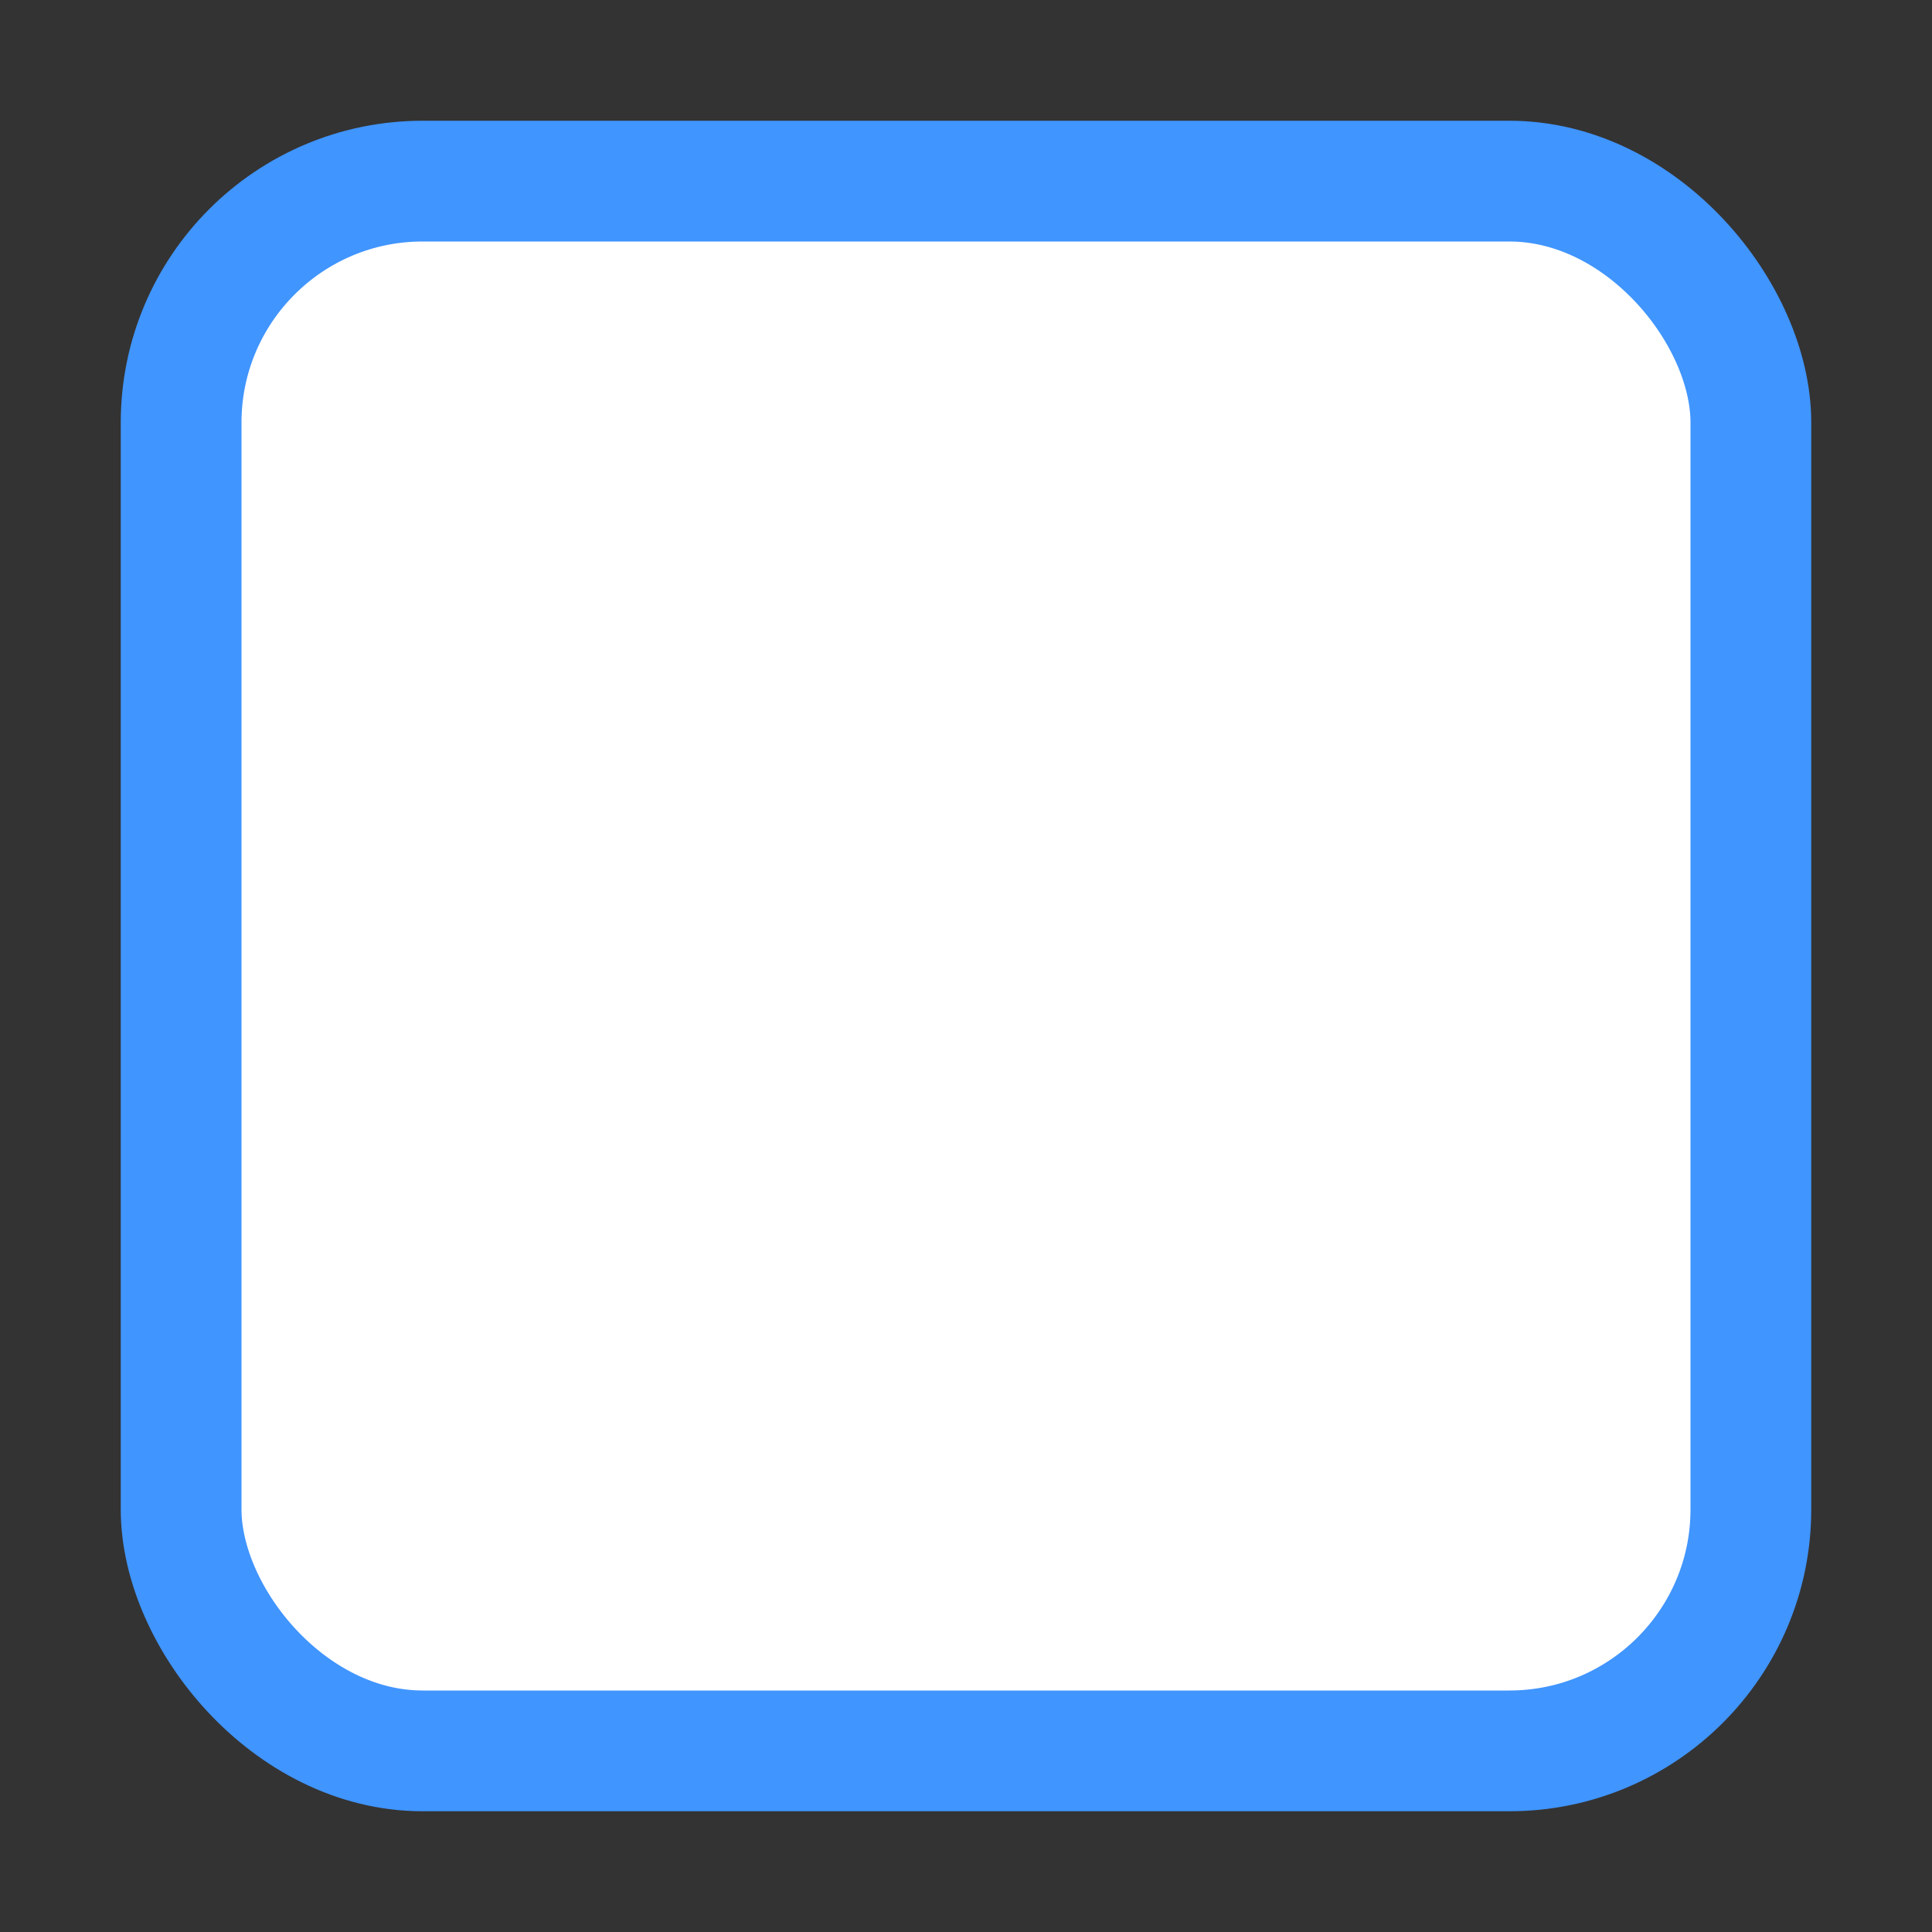<?xml version="1.0" encoding="UTF-8" standalone="no"?>
<!-- Created with Inkscape (http://www.inkscape.org/) -->

<svg
   xmlns:dc="http://purl.org/dc/elements/1.1/"
   xmlns:cc="http://creativecommons.org/ns#"
   xmlns:rdf="http://www.w3.org/1999/02/22-rdf-syntax-ns#"
   xmlns:svg="http://www.w3.org/2000/svg"
   xmlns="http://www.w3.org/2000/svg"
   xmlns:sodipodi="http://sodipodi.sourceforge.net/DTD/sodipodi-0.dtd"
   xmlns:inkscape="http://www.inkscape.org/namespaces/inkscape"
   width="16"
   height="16"
   id="svg2"
   version="1.1"
   inkscape:version="0.92.3 (2405546, 2018-03-11)"
   sodipodi:docname="checkbox-unchecked-focused.svg"
   inkscape:export-filename="/home/steffen/.local/share/themes/neu2/gtk-3.0/assets/dark/checkbox-unchecked.png"
   inkscape:export-xdpi="90"
   inkscape:export-ydpi="90">
  <rect width="100%" height="100%" fill="#333333" stroke="none"/>
  <defs
     id="defs4">
    <linearGradient
       id="linearGradient3768-6">
      <stop
         style="stop-color:#0f0f0f;stop-opacity:1;"
         offset="0"
         id="stop3770-6" />
      <stop
         id="stop3778-2"
         offset="0.078"
         style="stop-color:#171717;stop-opacity:1;" />
      <stop
         style="stop-color:#171717;stop-opacity:1;"
         offset="0.974"
         id="stop3774-0" />
      <stop
         style="stop-color:#1b1b1b;stop-opacity:1;"
         offset="1"
         id="stop3776-1" />
    </linearGradient>
  </defs>
  <sodipodi:namedview
     id="base"
     pagecolor="#ffffff"
     bordercolor="#666666"
     borderopacity="1.0"
     inkscape:pageopacity="0.0"
     inkscape:pageshadow="2"
     inkscape:zoom="11.313709"
     inkscape:cx="26.364792"
     inkscape:cy="20.093021"
     inkscape:document-units="px"
     inkscape:current-layer="layer1"
     showgrid="true"
     inkscape:snap-bbox="true"
     showguides="true"
     inkscape:guide-bbox="true"
     inkscape:showpageshadow="false"
     showborder="true"
     inkscape:window-width="1512"
     inkscape:window-height="953"
     inkscape:window-x="0"
     inkscape:window-y="28"
     inkscape:window-maximized="1"
     inkscape:bbox-paths="true"
     inkscape:bbox-nodes="true"
     inkscape:snap-bbox-edge-midpoints="true">
    <inkscape:grid
       type="xygrid"
       id="grid2985"
       empspacing="5"
       visible="true"
       enabled="true"
       snapvisiblegridlinesonly="true" />
  </sodipodi:namedview>
  <g
     inkscape:label="Ebene 1"
     inkscape:groupmode="layer"
     id="layer1"
     transform="translate(0,-1036.362)">
    <g
       transform="translate(-17,1036)"
       style="display:inline;opacity:1"
       id="checkbox-unchecked-9"
       inkscape:label="#g22047">
      <g
         inkscape:label="#g21853"
         id="sdsd-0">
        <g
           id="scdsdcd-0"
           inkscape:label="#g14325"
           transform="translate(0,-30)">
          <g
             style="display:inline"
             id="g15812-6-6-1-4"
             transform="matrix(0.93,0,0,0.929,-156.751,-212.962)">
            <g
               transform="matrix(0.509,0,0,0.517,161.793,197.564)"
               id="g5489-2-9-6-8-8-9"
               style="display:inline">
              <g
                 id="g5428-8-1-4-0-0-65" />
            </g>
          </g>
          <rect
             y="30.362"
             x="17"
             height="16"
             width="16"
             id="rect13523-4"
             style="color:#000000;display:inline;overflow:visible;visibility:visible;fill:none;stroke:none;stroke-width:2;marker:none;enable-background:accumulate" />
          <g
             id="g5400-2">
            <rect
               ry="2"
               style="color:#000000;display:inline;overflow:visible;visibility:visible;fill:#ffffff;fill-opacity:1;stroke:#4095ff;stroke-width:1;stroke-linecap:butt;stroke-linejoin:round;stroke-miterlimit:4;stroke-dasharray:none;stroke-dashoffset:0;stroke-opacity:1;marker:none;enable-background:accumulate"
               id="rect5147-9-1-5-7-6-3"
               width="13"
               height="13"
               x="18.5"
               y="31.862"
               rx="2" />
          </g>
        </g>
      </g>
    </g>
  </g>
</svg>
